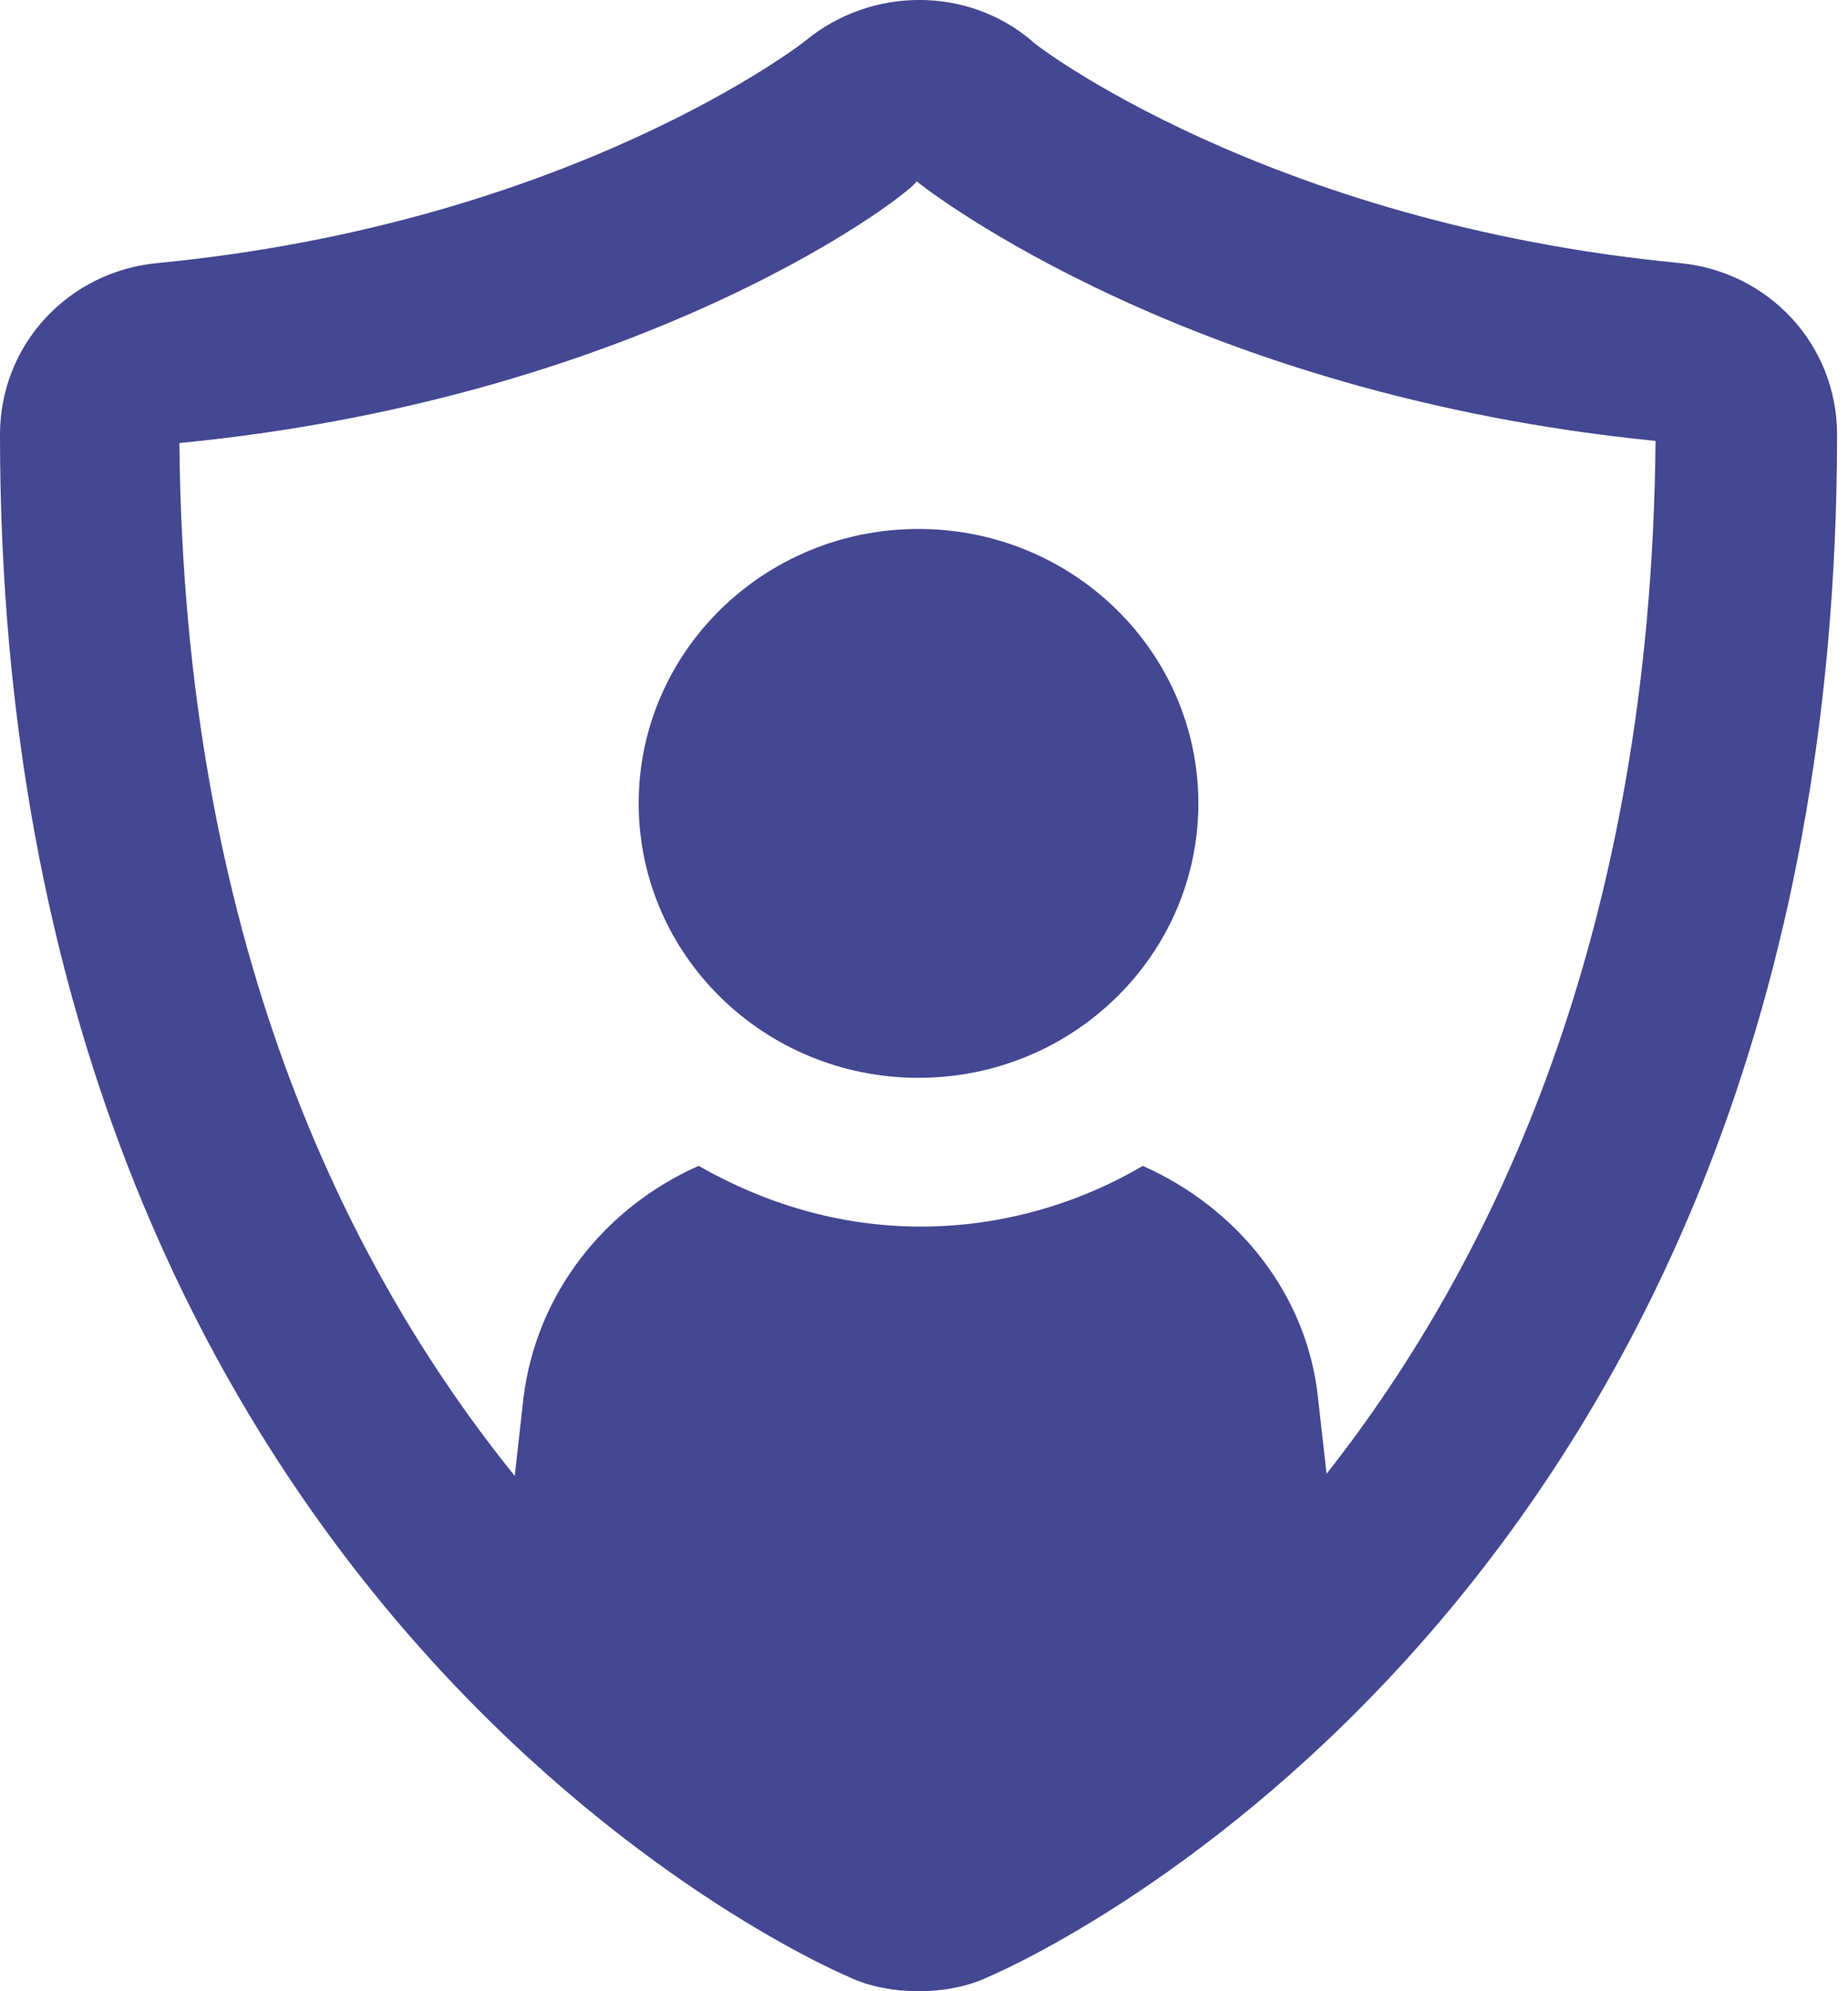 <svg width="13" height="14" viewBox="0 0 13 14" fill="none" xmlns="http://www.w3.org/2000/svg">
<path d="M11.811 1.849C8.911 1.569 7.258 0.302 7.258 0.287C6.807 -0.096 6.131 -0.096 5.665 0.287C5.65 0.302 4.012 1.569 1.112 1.849C0.481 1.907 0 2.423 0 3.056C0 11.26 5.725 13.794 5.966 13.897C6.116 13.97 6.296 14 6.462 14C6.627 14 6.807 13.97 6.957 13.897C7.198 13.794 12.923 11.26 12.923 3.056C12.923 2.423 12.442 1.907 11.811 1.849ZM9.332 10.362L9.272 9.832C9.196 9.095 8.701 8.491 8.039 8.197C7.589 8.462 7.048 8.624 6.477 8.624C5.906 8.624 5.38 8.462 4.914 8.197C4.253 8.491 3.772 9.095 3.682 9.832L3.621 10.377C2.419 8.889 1.292 6.577 1.262 3.115C4.598 2.791 6.462 1.318 6.447 1.274C6.537 1.348 8.385 2.776 11.646 3.1C11.616 6.562 10.504 8.874 9.332 10.362Z" fill="#444791"/>
<path d="M6.461 7.578C7.548 7.578 8.43 6.714 8.43 5.648C8.43 4.583 7.548 3.719 6.461 3.719C5.374 3.719 4.493 4.583 4.493 5.648C4.493 6.714 5.374 7.578 6.461 7.578Z" fill="#444791"/>
</svg>
